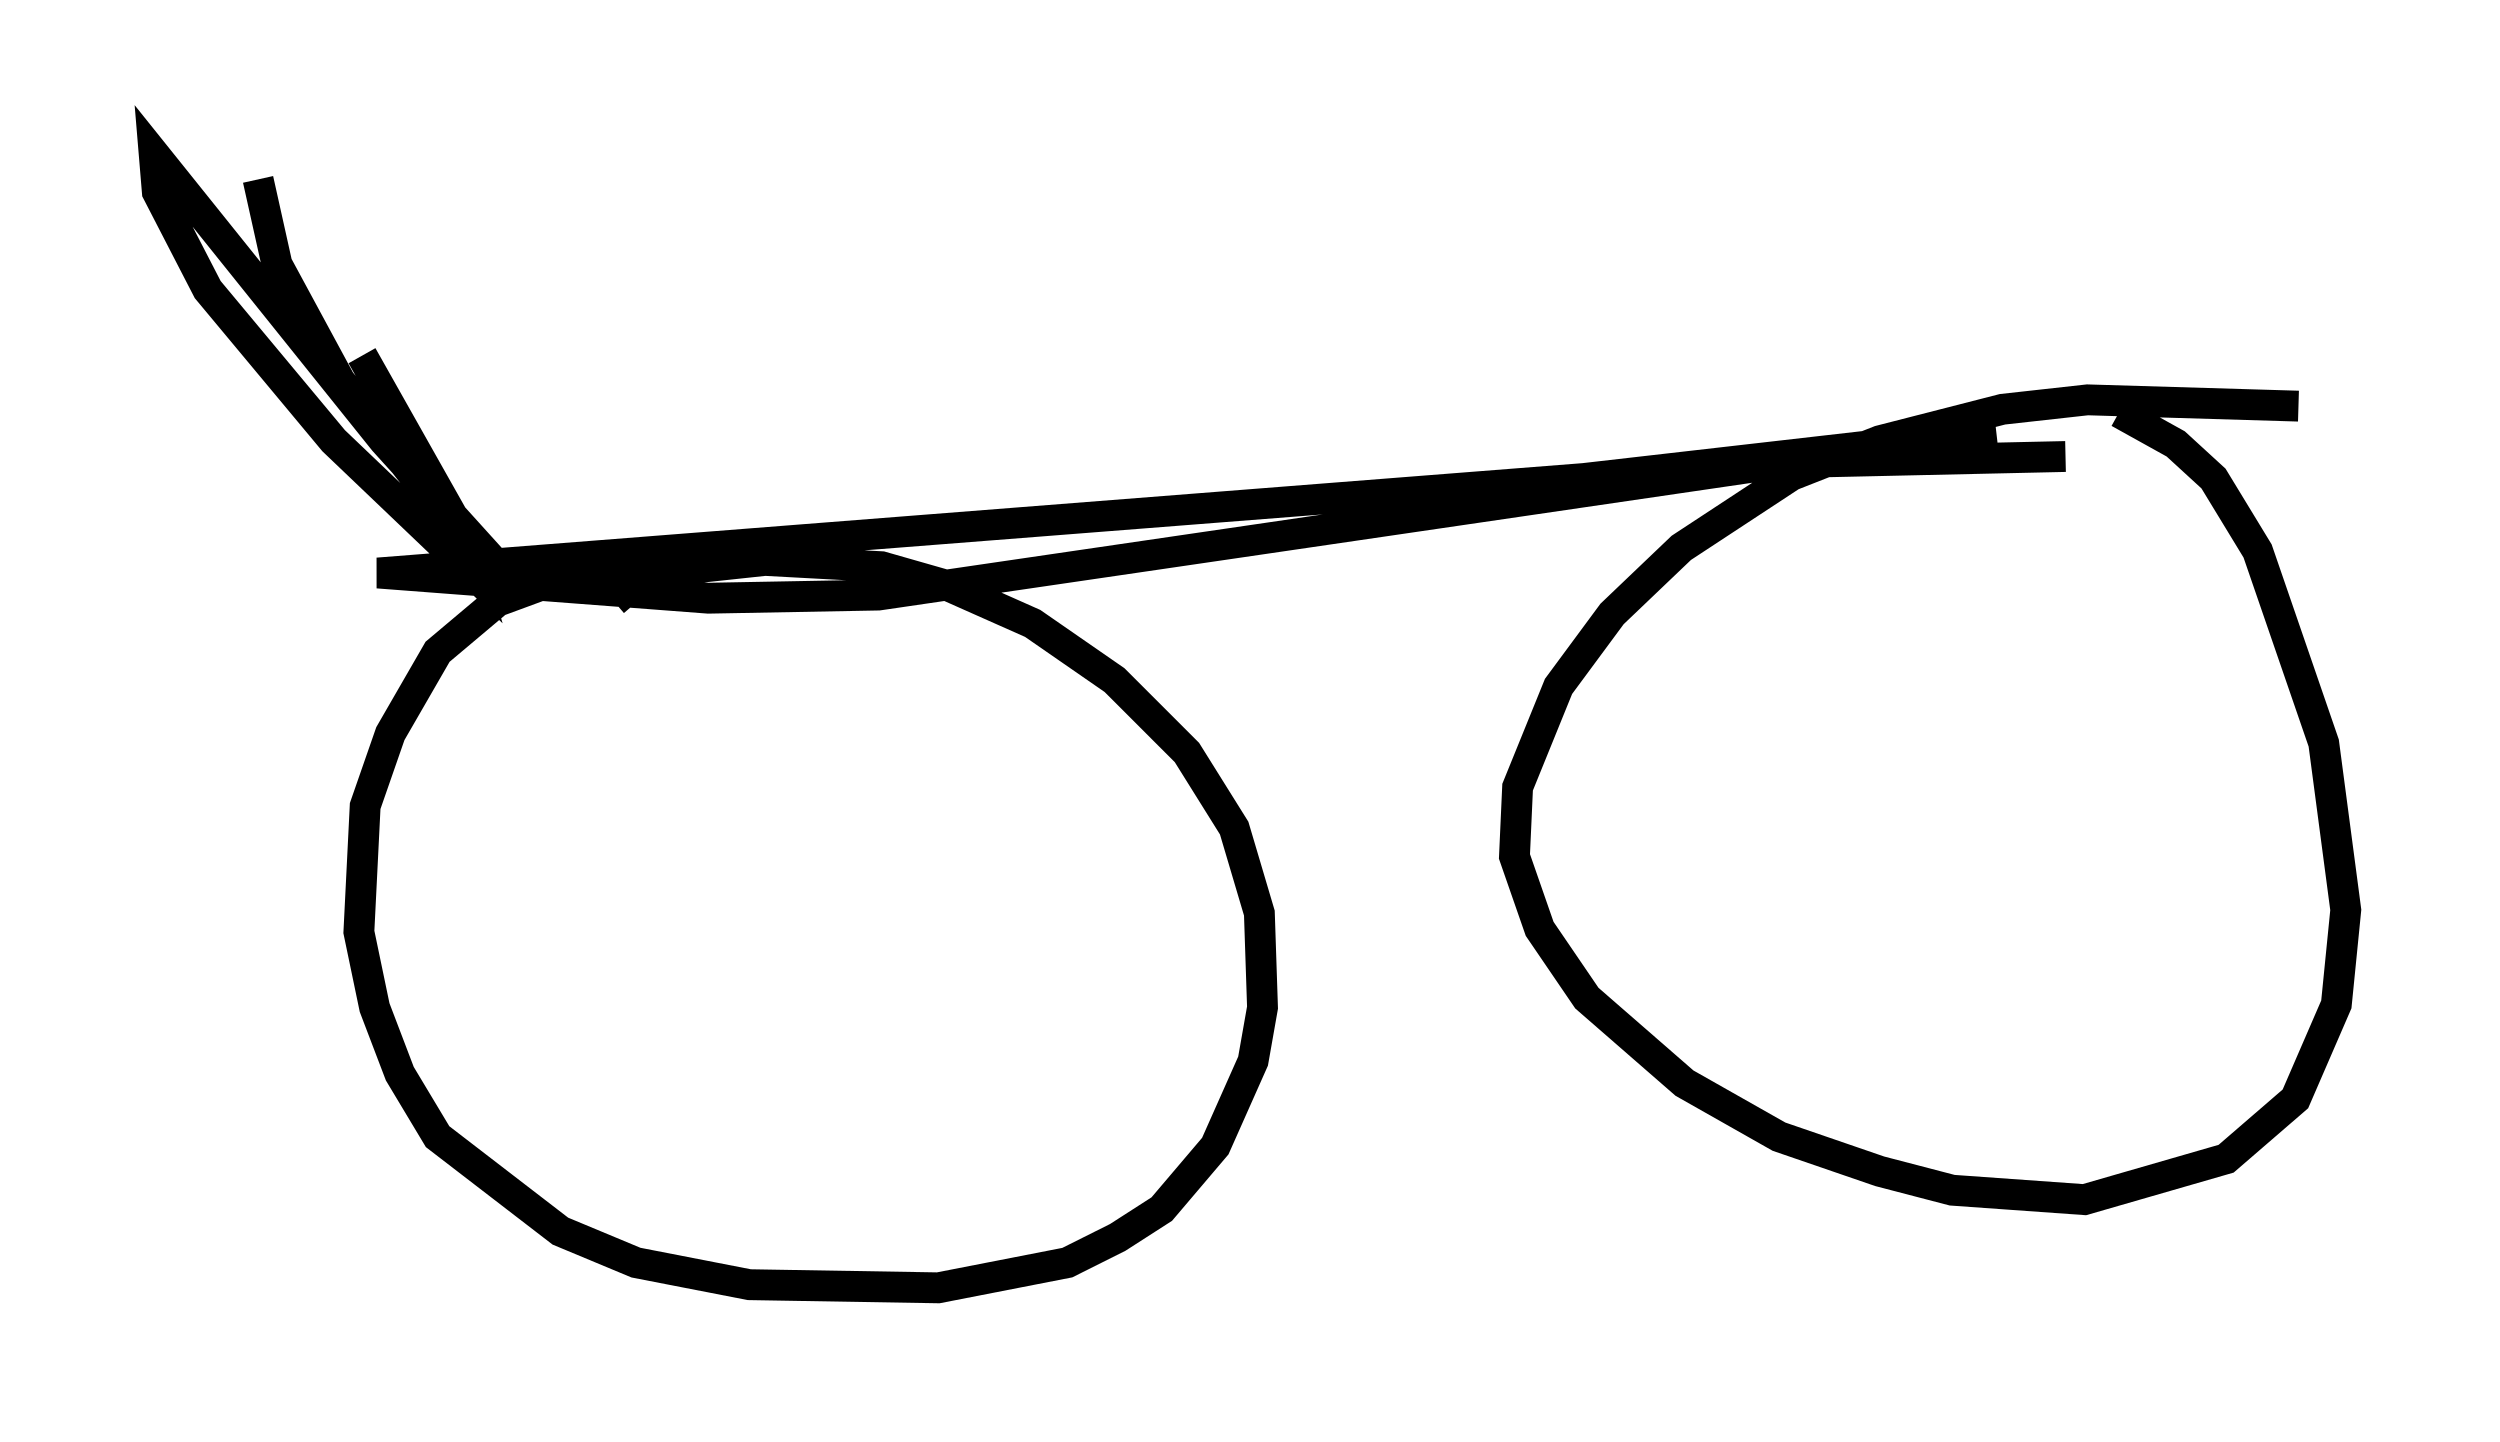 <?xml version="1.0" encoding="utf-8" ?>
<svg baseProfile="full" height="46.75" version="1.1" width="81.051" xmlns="http://www.w3.org/2000/svg" xmlns:ev="http://www.w3.org/2001/xml-events" xmlns:xlink="http://www.w3.org/1999/xlink"><defs /><rect fill="white" height="46.75" width="81.051" x="0" y="0" /><path d="M23.988, 18.986 m-2.45, -0.51 l-3.471, 0.306 -1.94, 0.715 l-1.94, 1.633 -1.531, 2.654 l-0.817, 2.348 -0.204, 4.083 l0.51, 2.45 0.817, 2.144 l1.225, 2.042 3.981, 3.063 l2.45, 1.021 3.675, 0.715 l6.125, 0.102 4.185, -0.817 l1.633, -0.817 1.429, -0.919 l1.735, -2.042 1.225, -2.756 l0.306, -1.735 -0.102, -3.063 l-0.817, -2.756 -1.531, -2.45 l-2.348, -2.348 -2.654, -1.838 l-2.756, -1.225 -2.144, -0.613 l-3.777, -0.204 -2.858, 0.306 l-1.327, 0.408 -0.715, 0.613 m54.615, -6.329 l-6.84, -0.204 -2.756, 0.306 l-3.981, 1.021 -2.858, 1.123 l-3.573, 2.348 -2.246, 2.144 l-1.735, 2.348 -1.327, 3.267 l-0.102, 2.246 0.817, 2.348 l1.531, 2.246 3.165, 2.756 l3.063, 1.735 3.267, 1.123 l2.348, 0.613 4.288, 0.306 l4.594, -1.327 2.246, -1.94 l1.327, -3.063 0.306, -3.063 l-0.715, -5.41 -2.144, -6.227 l-1.429, -2.348 -1.225, -1.123 l-1.838, -1.021 m-1.735, 1.429 l-9.188, 0.204 -29.298, 4.288 l-5.513, 0.102 -10.719, -0.817 l39.098, -3.063 13.373, -1.531 m-56.351, -8.167 l0.613, 2.756 2.042, 3.777 l3.675, 4.696 1.633, 1.531 l-3.879, -4.288 -7.452, -9.29 l0.102, 1.225 1.633, 3.165 l4.083, 4.9 4.492, 4.288 l-0.408, -1.429 -3.165, -5.615 " fill="none" stroke="black" stroke-width="1" /></svg>
